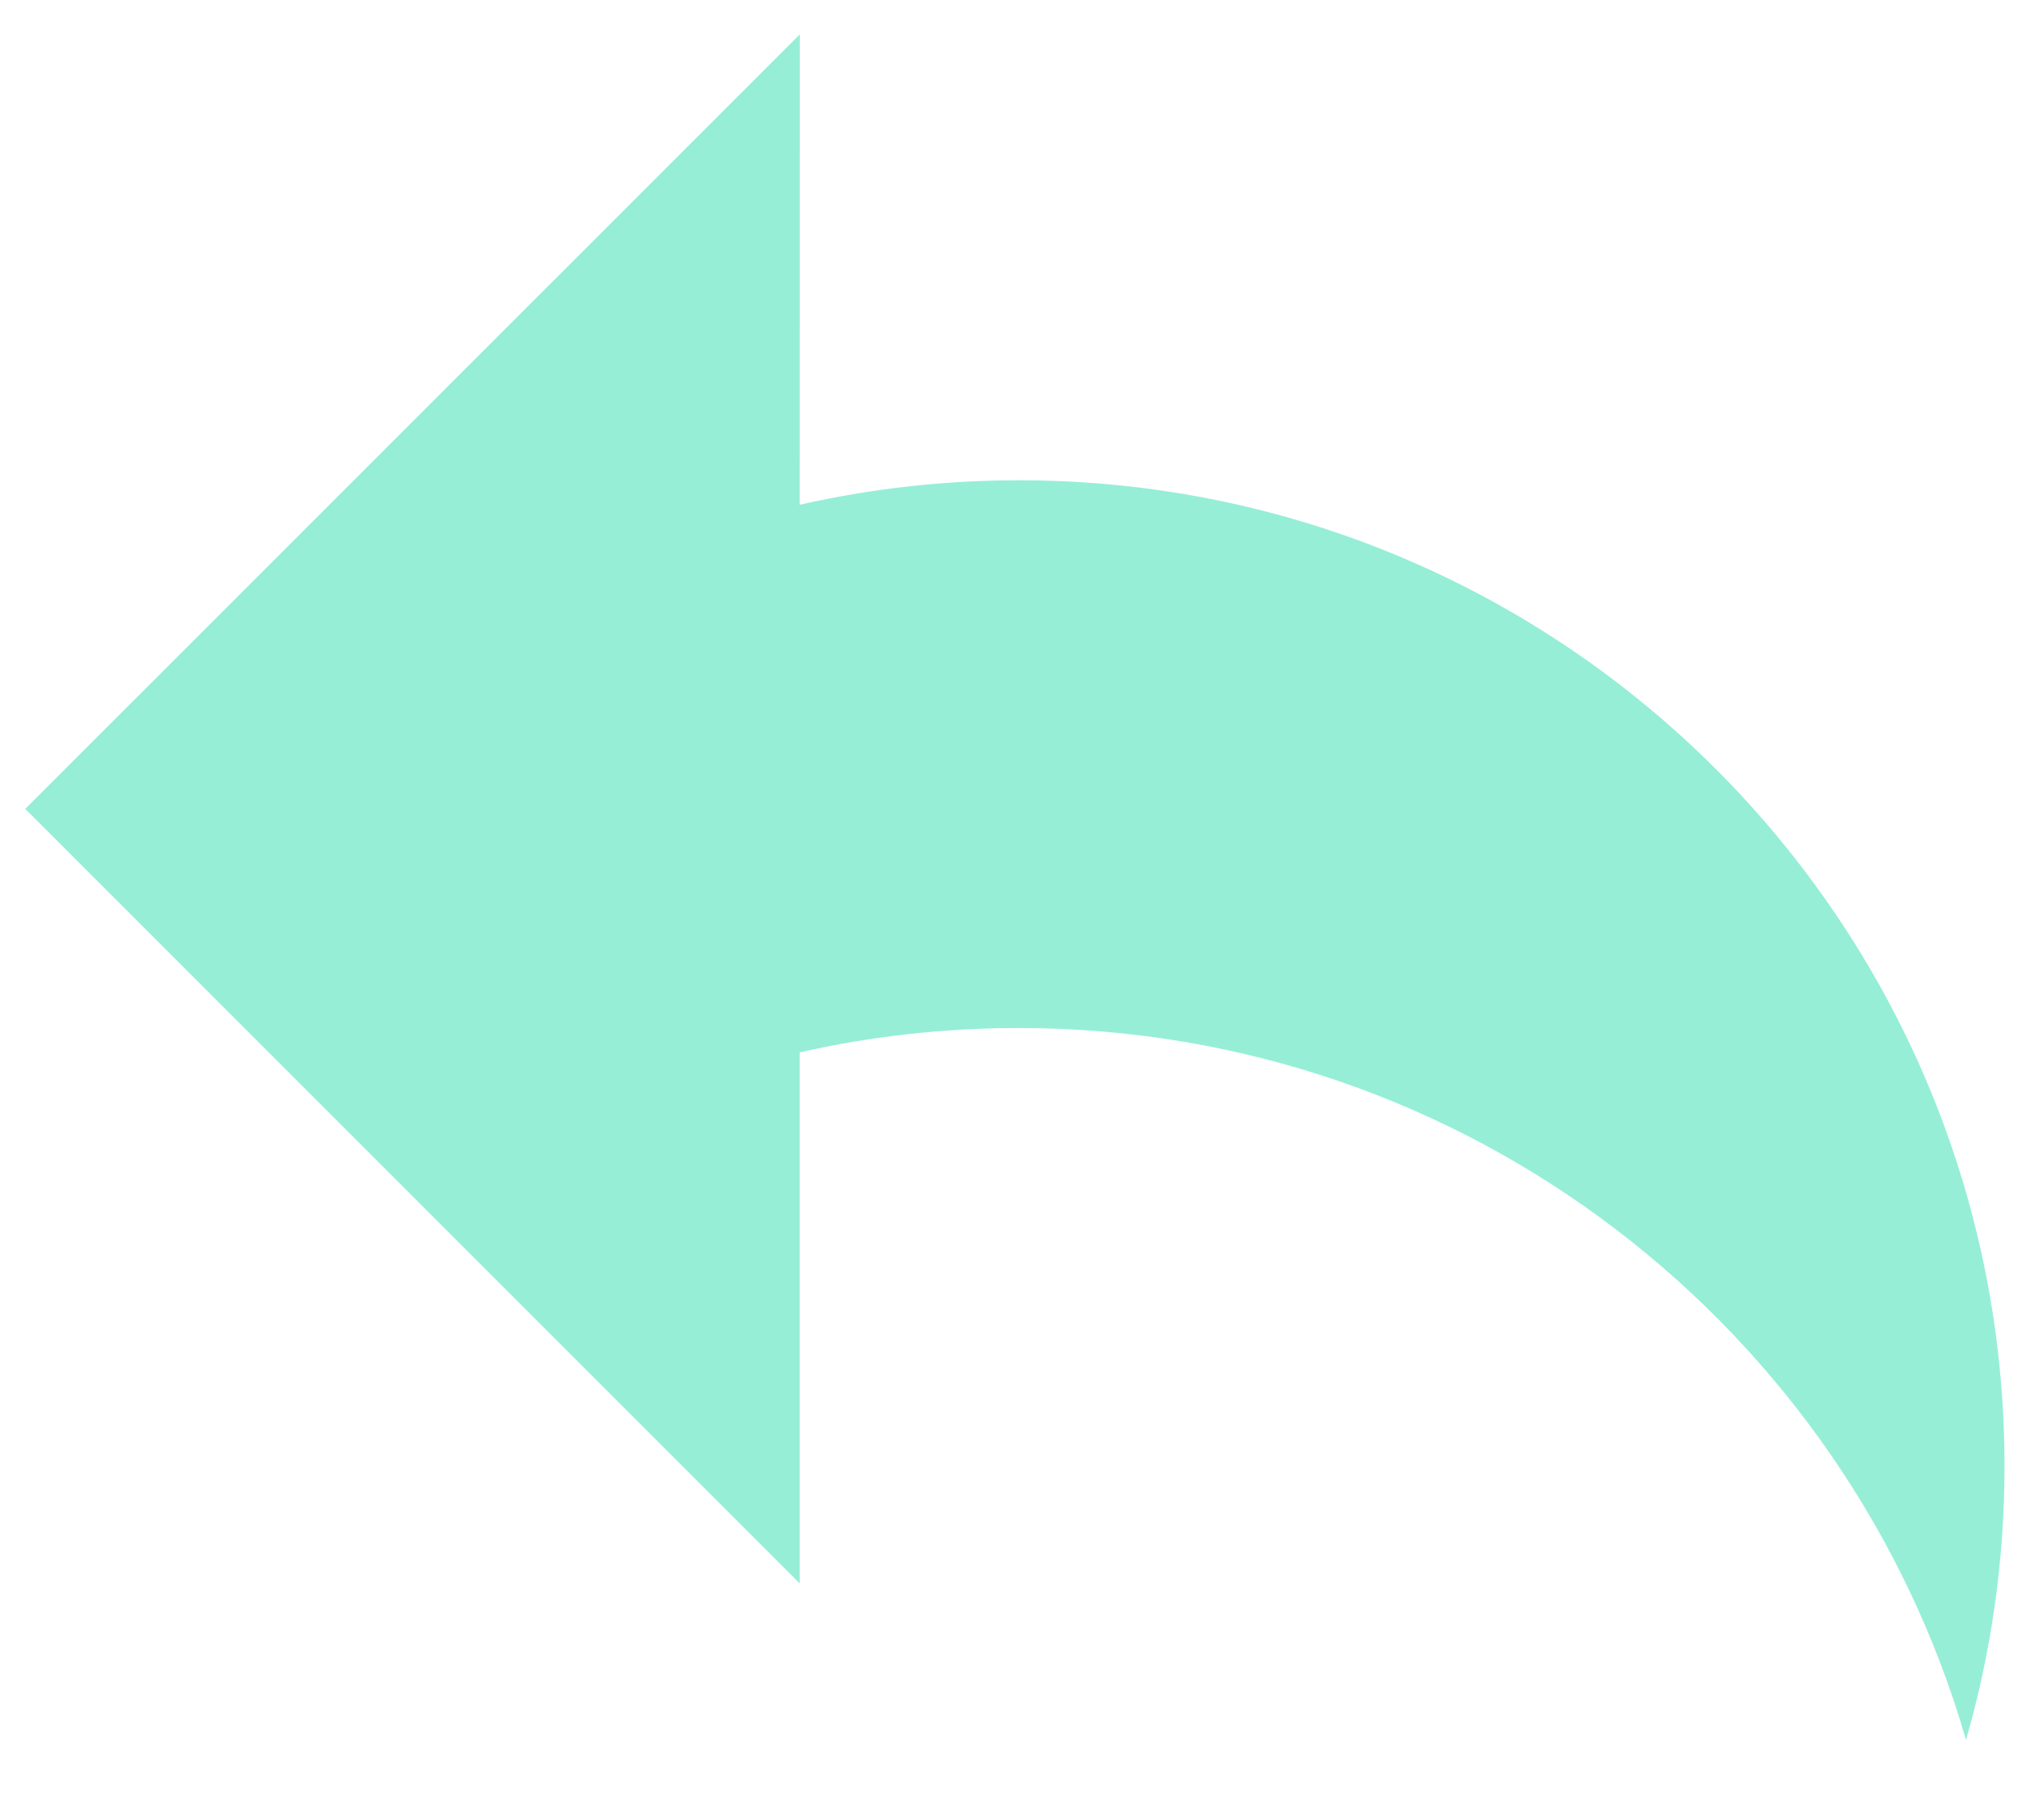 <svg width="20" height="18" viewBox="0 0 20 18" fill="none" xmlns="http://www.w3.org/2000/svg">
<path d="M7.91 4.983L7.911 0.34L0.25 8L7.91 15.66L7.91 10.426M7.91 4.992C8.607 4.834 9.332 4.75 10.077 4.75C15.462 4.75 19.827 9.115 19.827 14.5C19.827 15.44 19.694 16.349 19.446 17.208C18.272 13.141 14.522 10.167 10.077 10.167C9.332 10.167 8.607 10.25 7.91 10.408" fill="#96EED7"/>
</svg>
